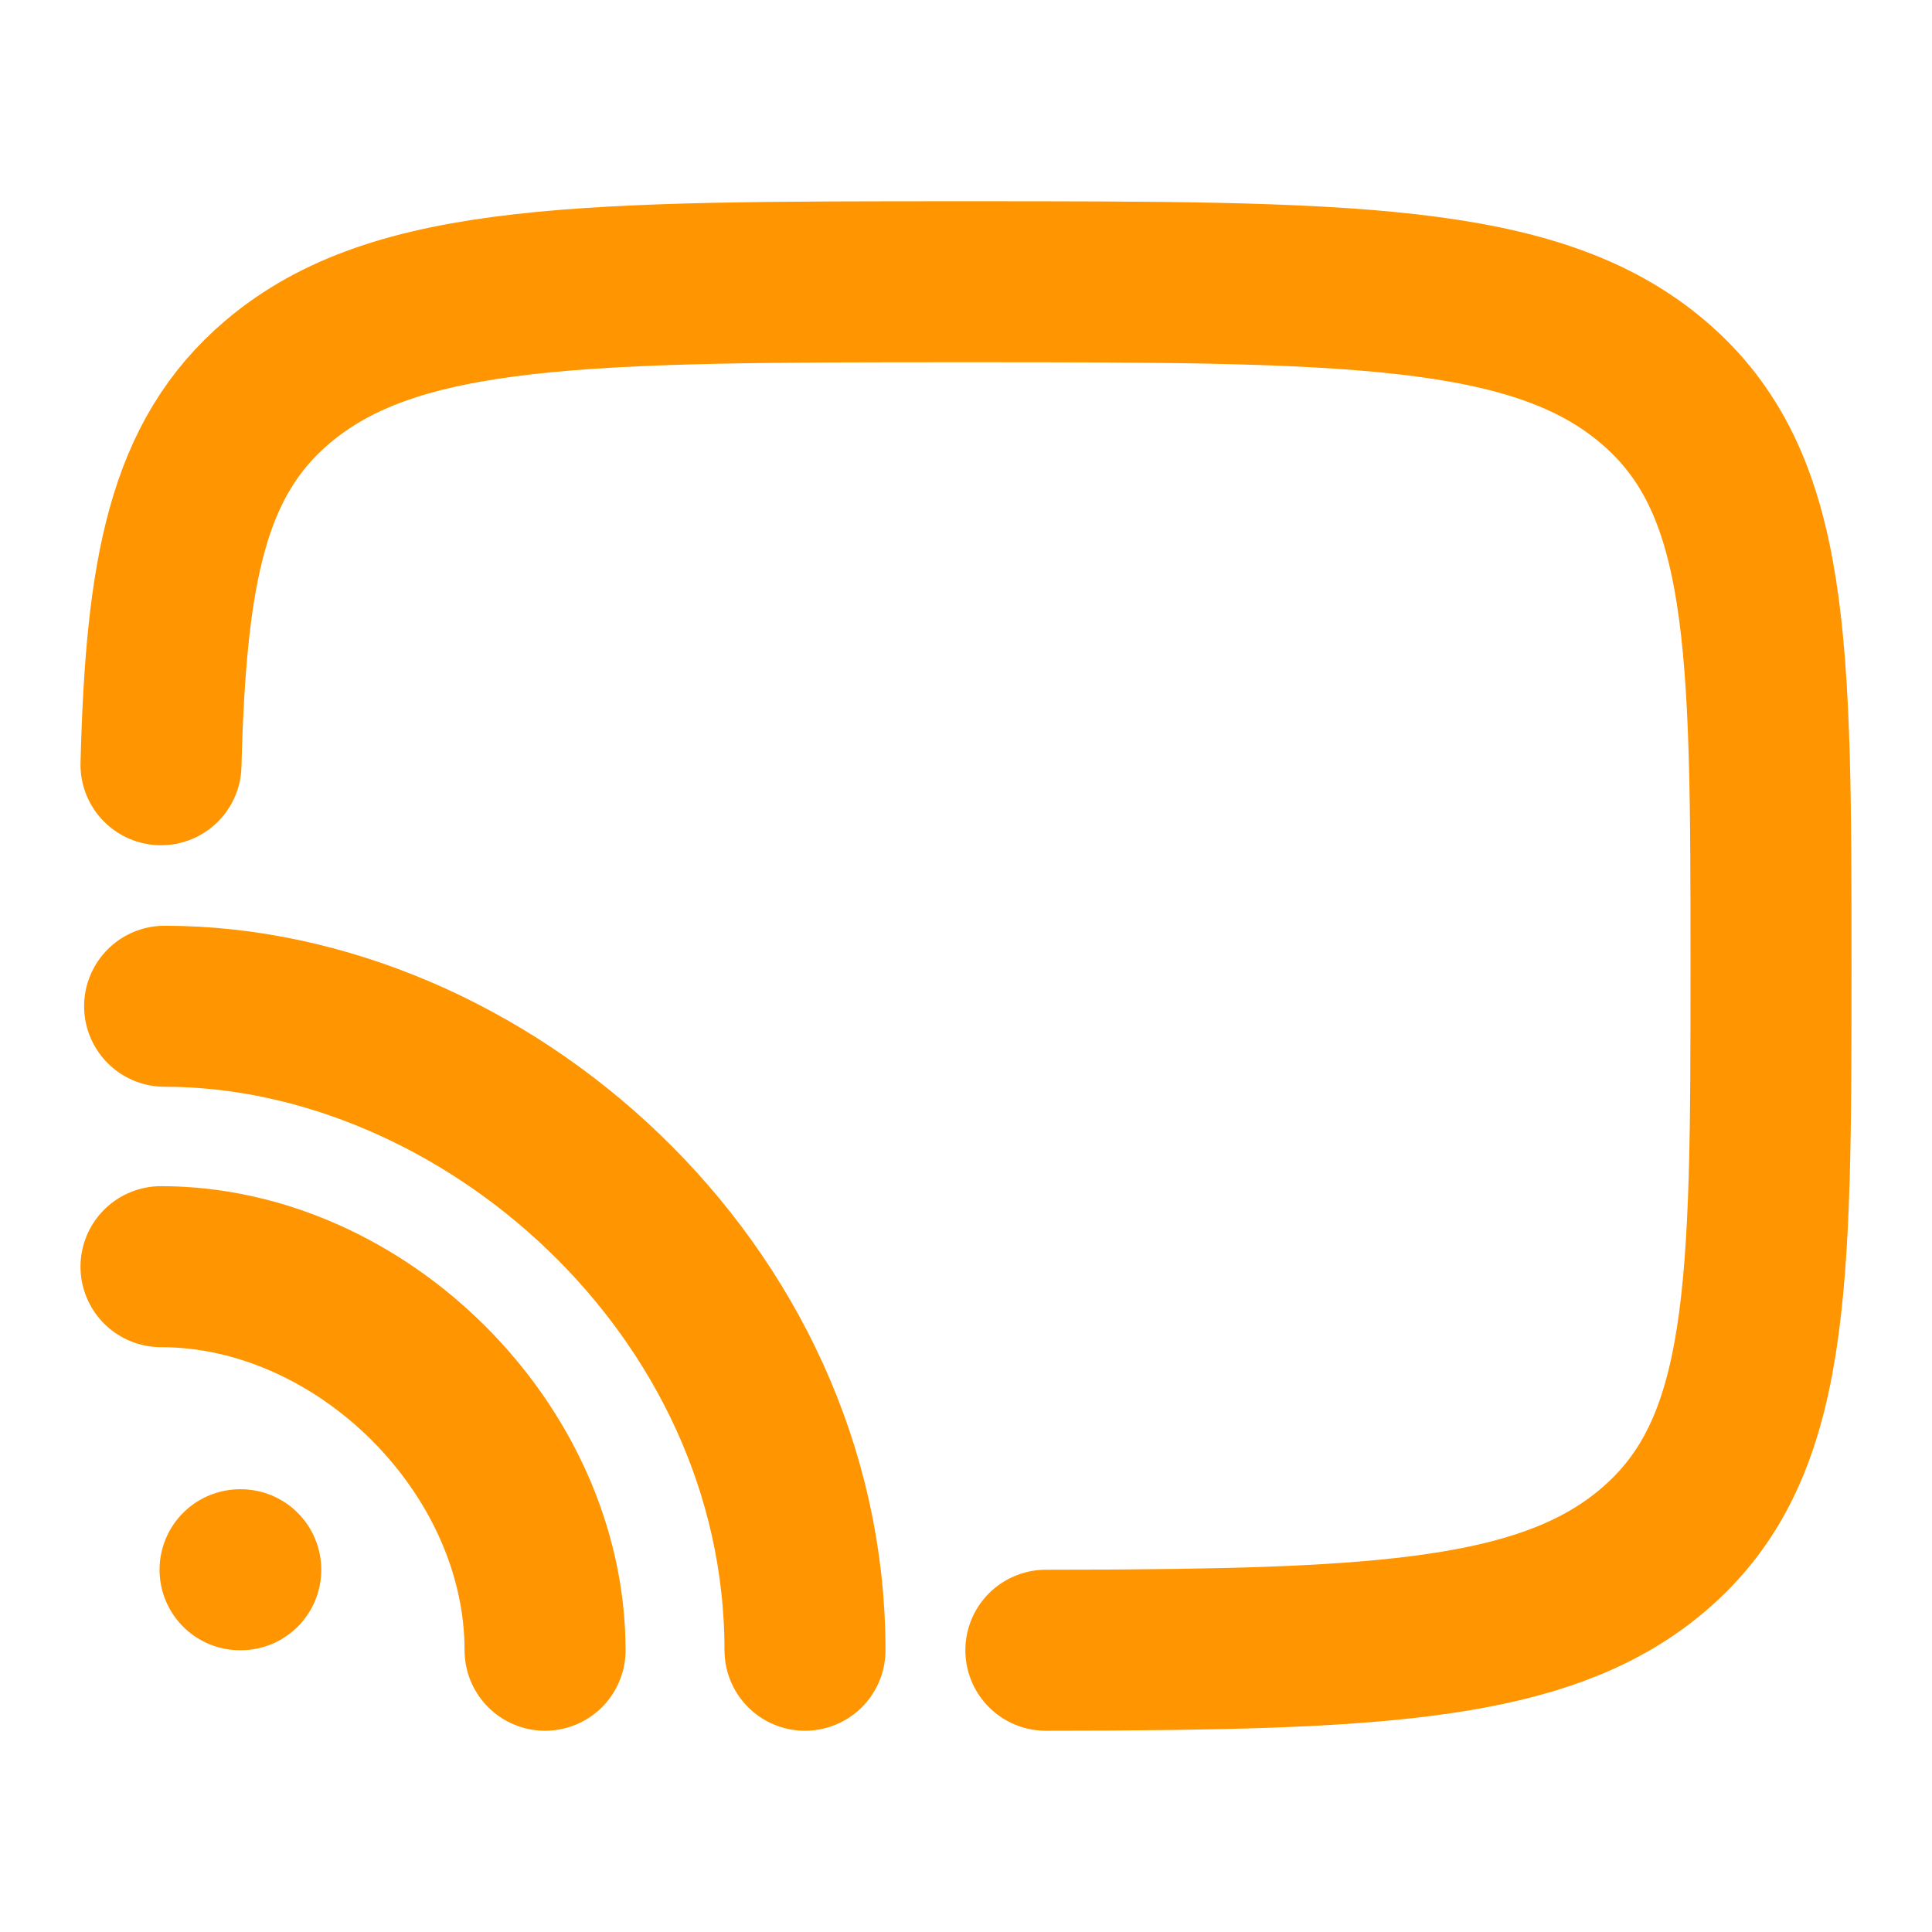 <svg xmlns="http://www.w3.org/2000/svg"
     viewBox="0 0 24 24"
     width="24"
     height="24"
     color="#ff9500"
     fill="none">
    <path d="M12.992 20.5C13.712 20.5 13.992 20.496 13.992 20.496C17.409 20.471 19.292 20.31 20.534 19.255C22 18.01 22 16.007 22 12C22 7.993 22 5.99 20.534 4.745C19.068 3.5 16.709 3.5 11.991 3.5C7.272 3.5 4.913 3.5 3.447 4.745C2.324 5.698 2.062 7.097 2 9.5"
          stroke="currentColor"
          stroke-width="2"
          stroke-linecap="round"
          stroke-linejoin="round" />
    <path d="M2.982 19.5H2.991"
          stroke="currentColor"
          stroke-width="2"
          stroke-linecap="round"
          stroke-linejoin="round" />
    <path d="M2 15.735C4.493 15.735 6.771 18 6.771 20.5M10 20.5C10 16 5.995 12.5 2.045 12.5"
          stroke="currentColor"
          stroke-width="2"
          stroke-linecap="round" />
</svg>